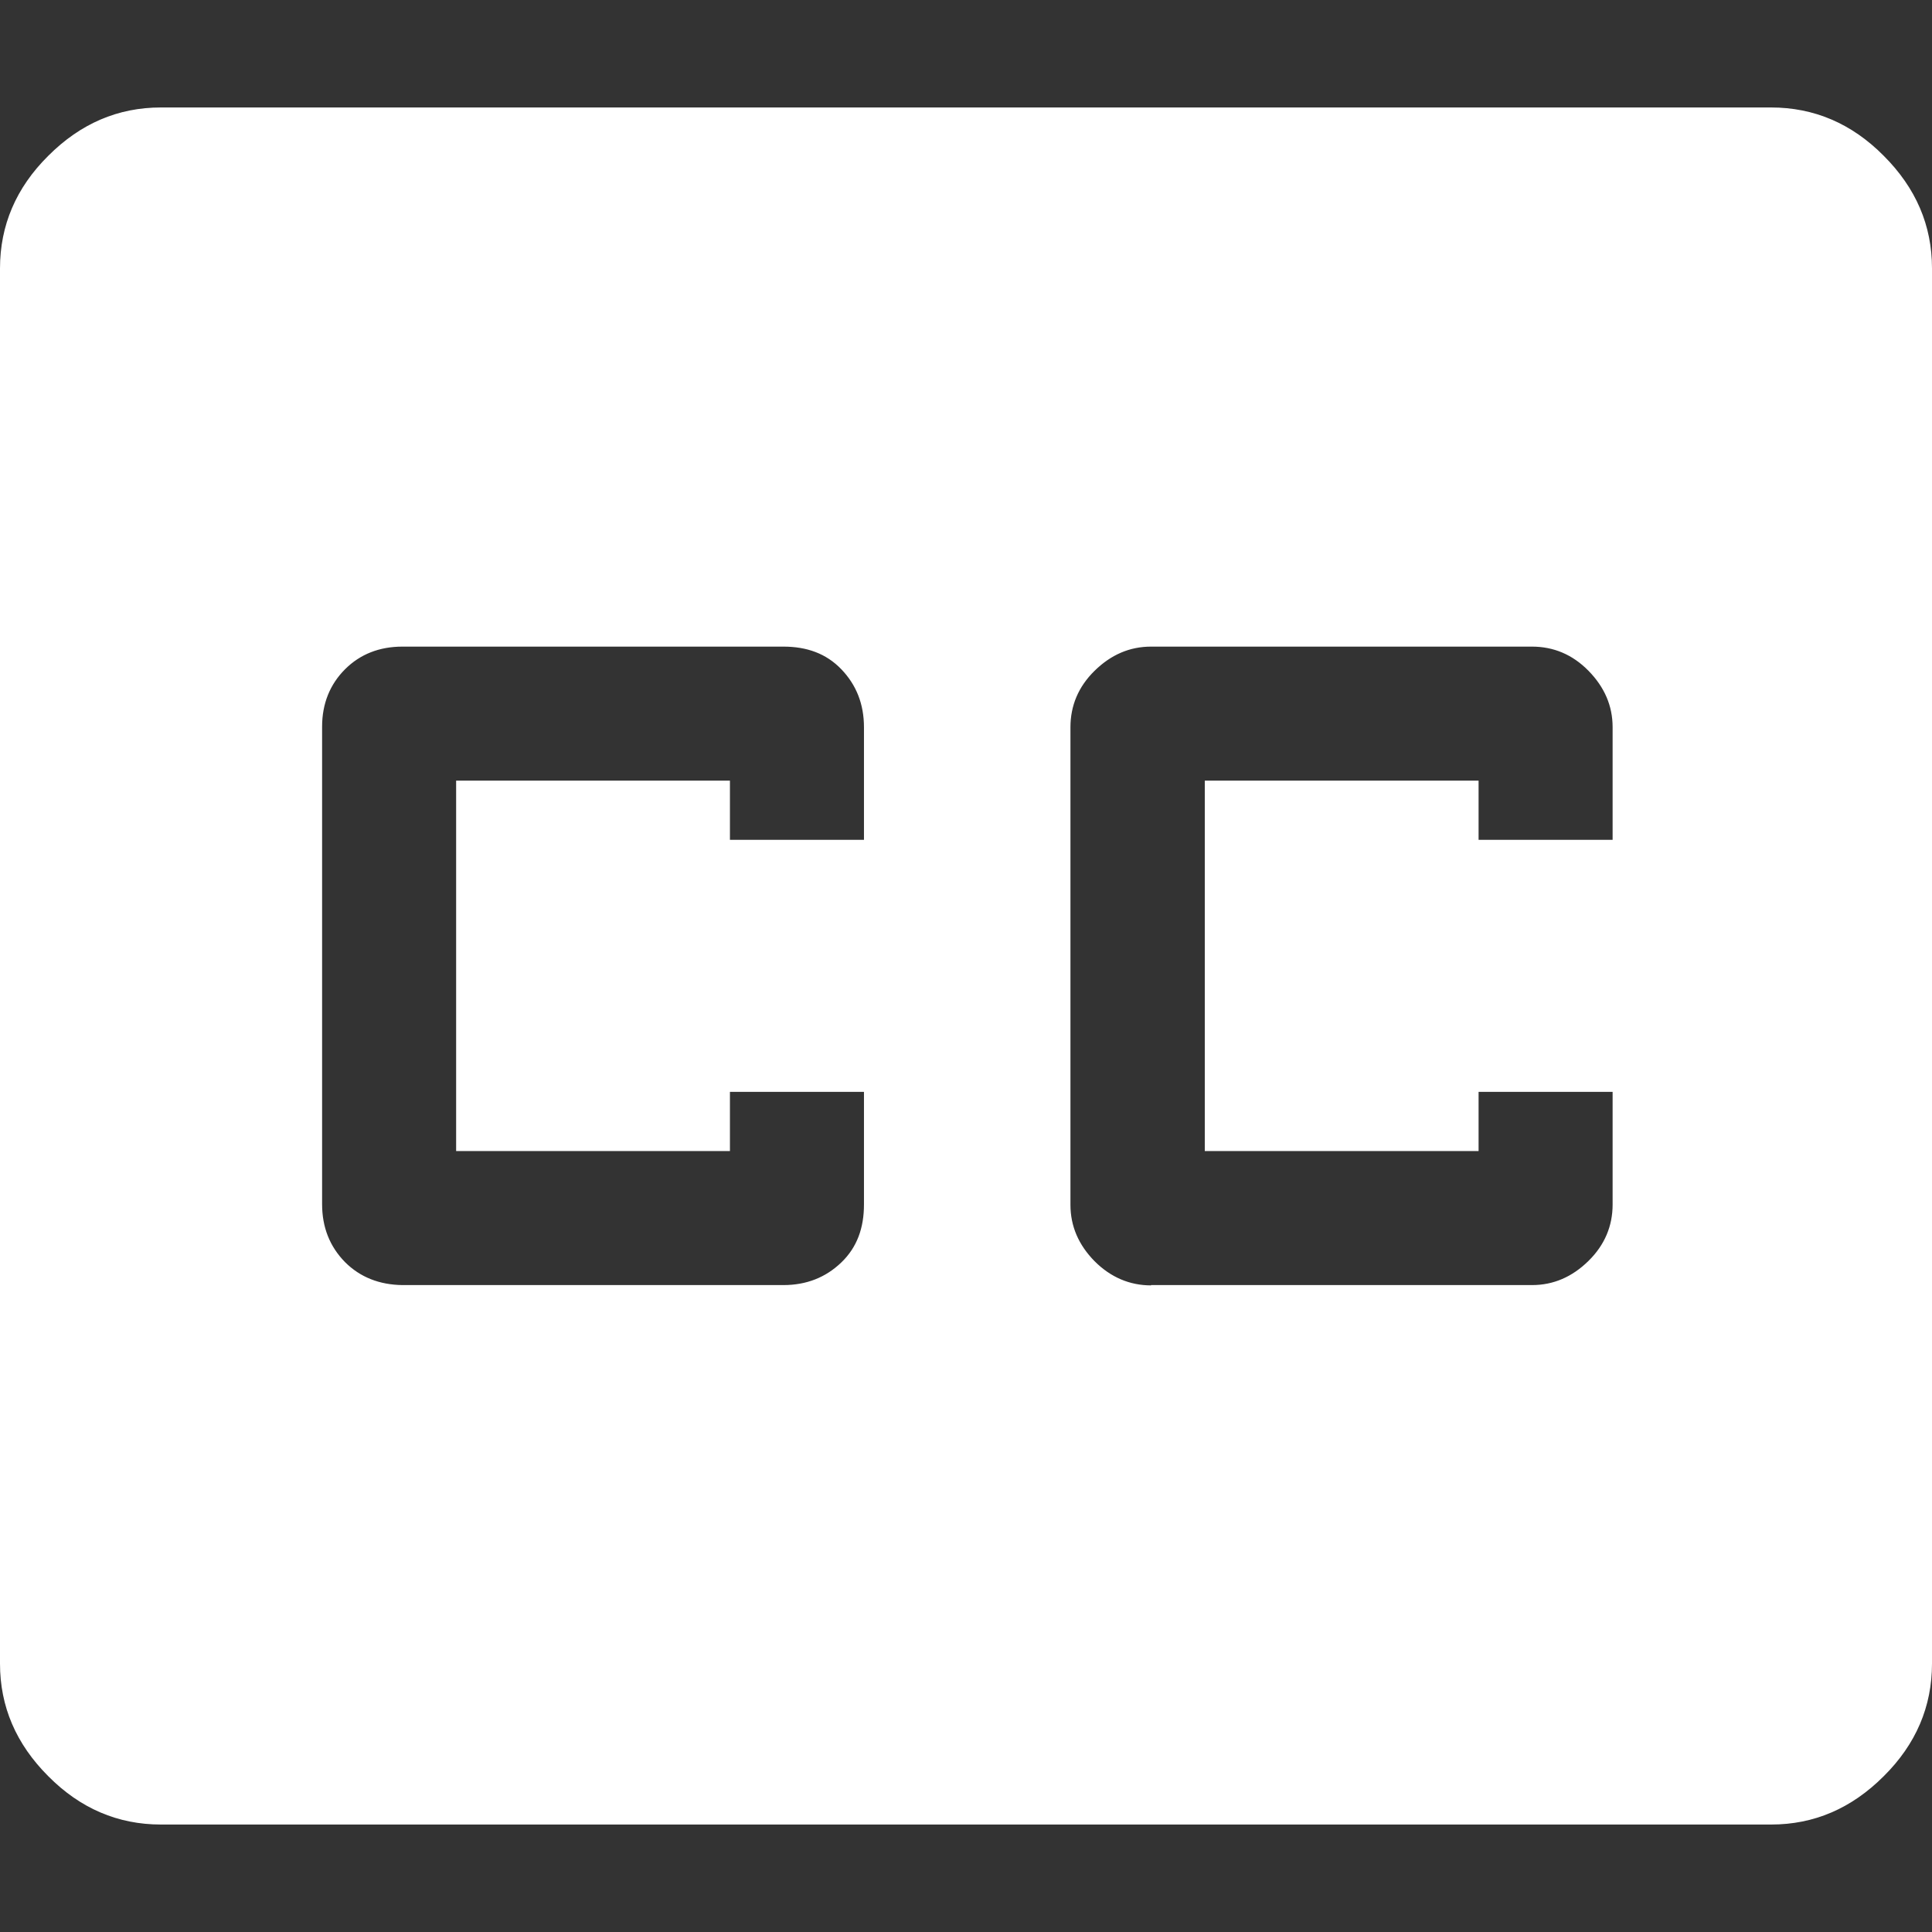 <?xml version="1.0" encoding="UTF-8"?>
<svg id="Layer_2" data-name="Layer 2" xmlns="http://www.w3.org/2000/svg" viewBox="0 0 64 64">
  <rect x="0" y="0" width="64" height="64" fill="#333333" stroke="none"/>
  <defs>
    <style>
      .cls-1 {
        fill: #fff;
      }

      .cls-2 {
        fill: none;
      }
    </style>
  </defs>
  <g id="Layer_1-2" data-name="Layer 1">
    <rect class="cls-2" width="64" height="64"/>
    <g id="Layer_1-2" data-name="Layer 1-2">
      <path class="cls-1" d="M5.33,60.44c-1.42,0-2.67-.53-3.73-1.6-1.07-1.07-1.6-2.31-1.6-3.73V8.89c0-1.42,.53-2.67,1.6-3.73,1.07-1.07,2.31-1.6,3.73-1.6H58.67c1.42,0,2.67,.53,3.73,1.6,1.07,1.07,1.6,2.31,1.6,3.73V55.11c0,1.42-.53,2.67-1.6,3.73-1.07,1.07-2.31,1.6-3.73,1.6H5.33Zm8-17.87h12.62c.76,0,1.4-.25,1.92-.75s.75-1.14,.75-1.92v-3.73h-4.44v1.96H15.11v-12.27h9.07v1.96h4.44v-3.73c0-.76-.25-1.4-.75-1.92s-1.14-.75-1.92-.75H13.33c-.76,0-1.4,.25-1.9,.75s-.76,1.14-.76,1.9v15.82c0,.76,.25,1.4,.76,1.92,.5,.5,1.14,.75,1.9,.76Zm24.8,0h12.62c.71,0,1.33-.27,1.87-.8s.8-1.16,.8-1.87v-3.73h-4.44v1.96h-9.07v-12.27h9.07v1.96h4.44v-3.73c0-.71-.27-1.33-.8-1.87s-1.16-.8-1.87-.8h-12.62c-.71,0-1.33,.27-1.87,.8s-.8,1.16-.8,1.87v15.82c0,.71,.27,1.33,.8,1.87,.53,.53,1.16,.8,1.87,.8Z"/>
    </g>
  </g>
</svg>